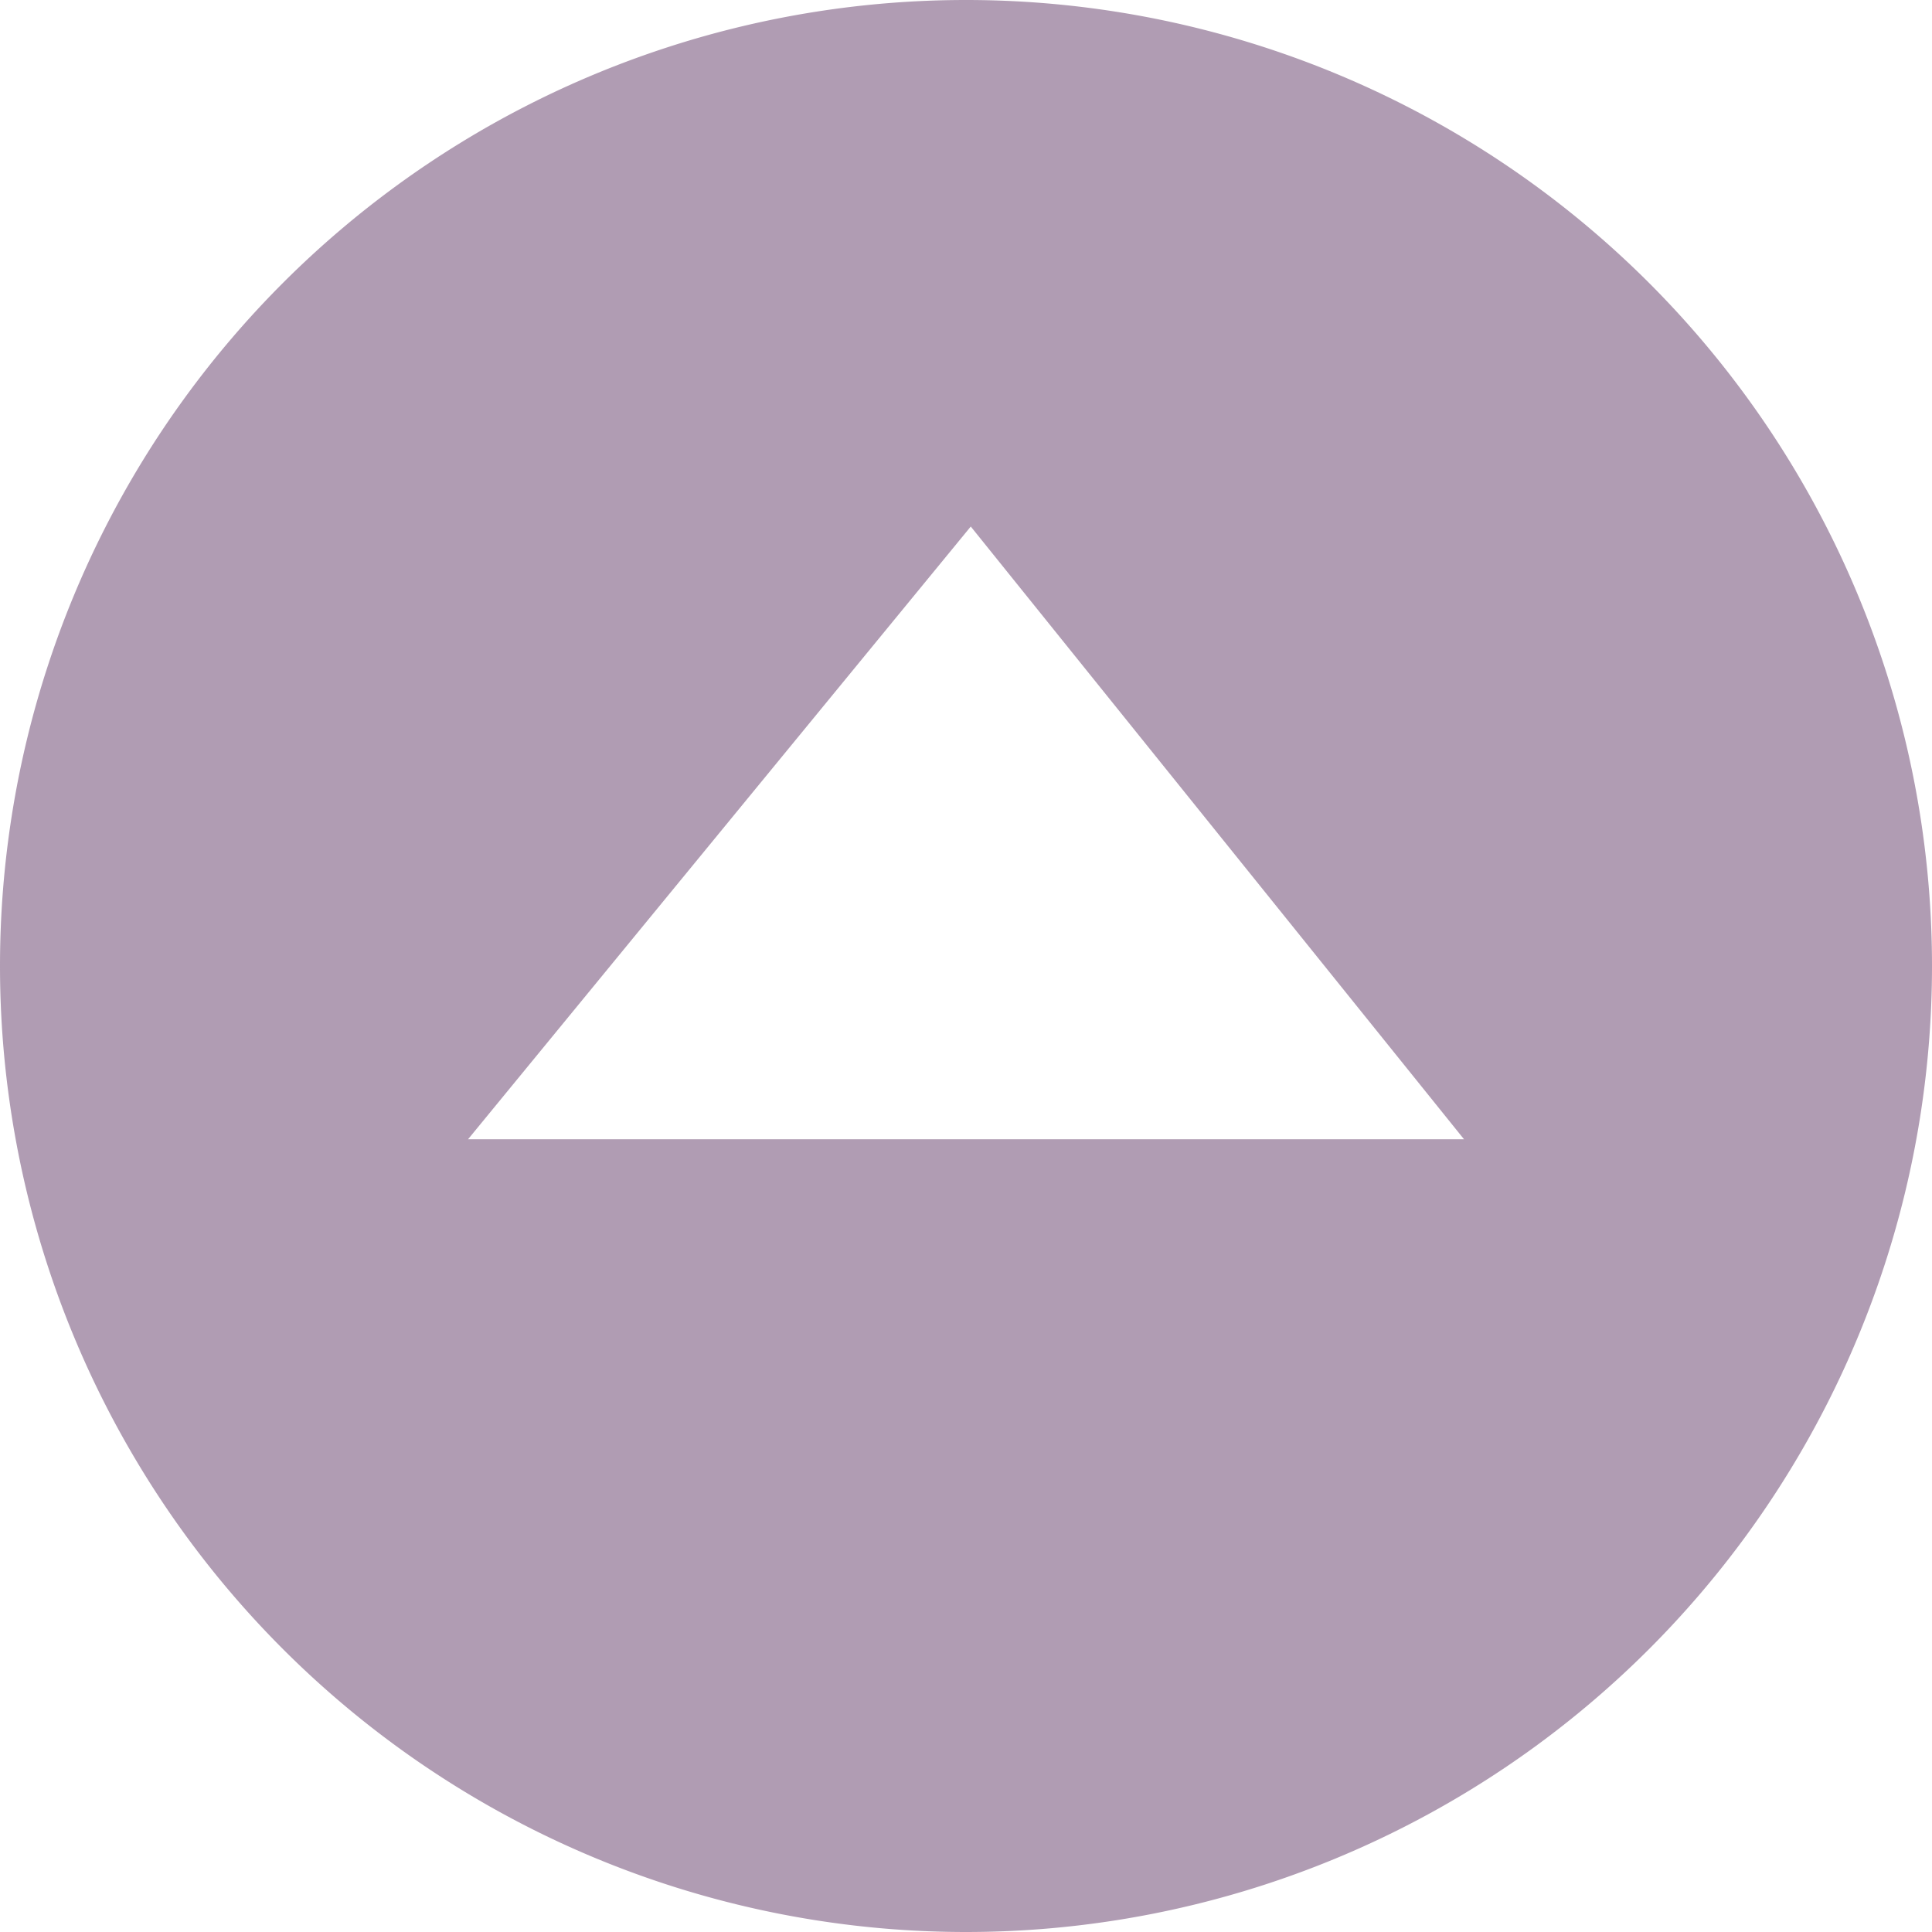 <svg width="51" height="51" fill="none" xmlns="http://www.w3.org/2000/svg"><g clip-path="url(#clip0_214_272)"><path d="M0 25.5a25.5 25.5 0 1051 0 25.5 25.5 0 00-51 0zm38.646 4.573h-26.29l13.27-16.174 13.02 16.174z" fill="#B09CB3"/></g><defs><clipPath id="clip0_214_272"><path fill="#fff" transform="rotate(-90 25.5 25.5)" d="M0 0h51v51H0z"/></clipPath></defs></svg>